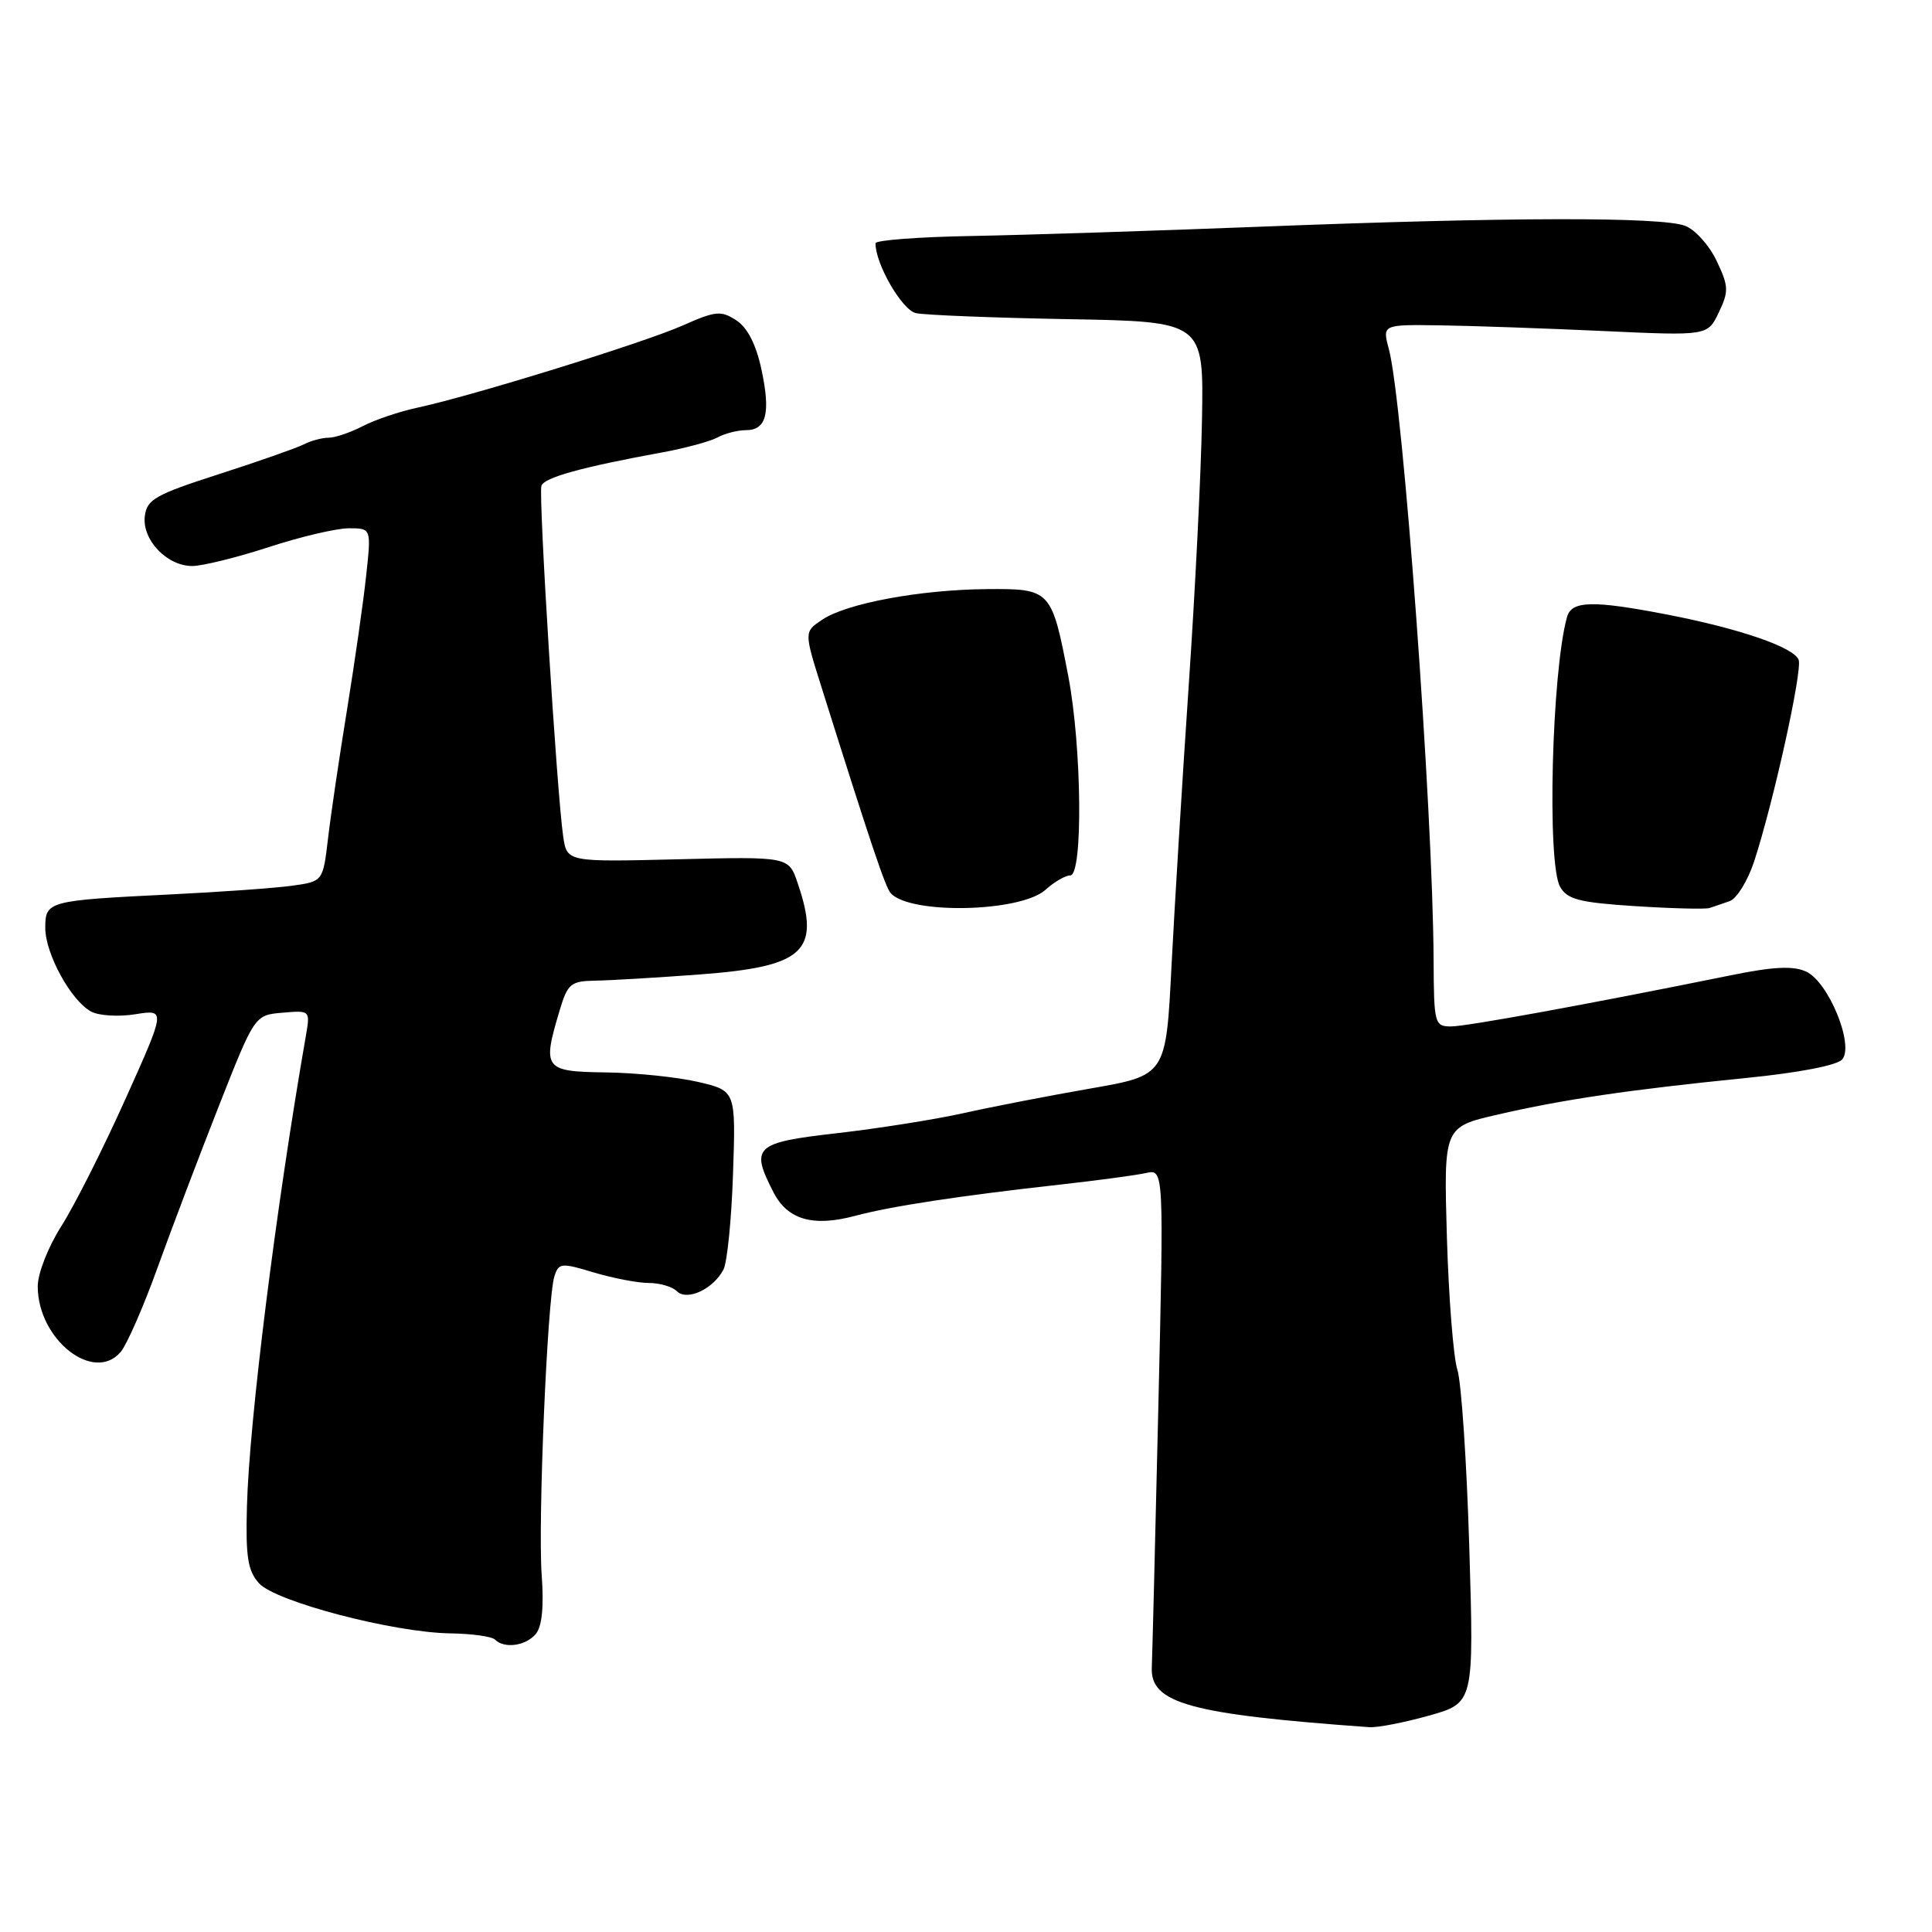 <?xml version="1.0" encoding="UTF-8" standalone="no"?>
<!DOCTYPE svg PUBLIC "-//W3C//DTD SVG 1.1//EN" "http://www.w3.org/Graphics/SVG/1.1/DTD/svg11.dtd" >
<svg xmlns="http://www.w3.org/2000/svg" xmlns:xlink="http://www.w3.org/1999/xlink" version="1.1" viewBox="0 0 256 256">
 <g >
 <path fill="currentColor"
d=" M 189.34 227.33 C 195.31 225.65 195.31 225.65 194.69 205.08 C 194.35 193.76 193.64 183.15 193.11 181.50 C 192.58 179.85 191.96 171.94 191.72 163.92 C 191.30 149.34 191.30 149.34 198.40 147.70 C 207.08 145.69 215.84 144.40 231.26 142.85 C 238.40 142.14 243.45 141.16 244.11 140.37 C 245.71 138.44 242.27 130.08 239.32 128.74 C 237.60 127.95 234.97 128.08 229.25 129.25 C 210.41 133.07 194.32 136.01 192.25 136.01 C 190.09 136.00 190.00 135.64 189.96 127.25 C 189.87 107.28 185.91 53.25 184.03 46.25 C 183.16 43.00 183.16 43.00 190.83 43.11 C 195.05 43.17 204.75 43.51 212.39 43.86 C 226.27 44.50 226.27 44.50 227.75 41.40 C 229.09 38.60 229.06 37.92 227.46 34.56 C 226.49 32.51 224.61 30.42 223.28 29.92 C 220.14 28.72 199.87 28.76 167.50 30.02 C 153.20 30.58 135.77 31.14 128.76 31.27 C 121.75 31.39 116.01 31.83 116.01 32.23 C 115.98 34.96 119.52 41.08 121.36 41.49 C 122.54 41.75 131.60 42.11 141.50 42.29 C 159.50 42.61 159.50 42.61 159.27 55.55 C 159.15 62.67 158.35 78.62 157.50 91.00 C 156.66 103.38 155.64 120.02 155.23 128.00 C 154.50 142.49 154.50 142.49 144.50 144.23 C 139.00 145.19 131.40 146.66 127.61 147.51 C 123.82 148.35 116.29 149.54 110.86 150.16 C 99.97 151.40 99.38 151.96 102.52 158.04 C 104.38 161.63 107.75 162.59 113.29 161.11 C 118.01 159.84 127.13 158.45 140.50 156.96 C 145.45 156.41 150.56 155.72 151.86 155.43 C 154.22 154.91 154.22 154.91 153.48 186.70 C 153.07 204.19 152.68 219.59 152.62 220.92 C 152.39 225.70 157.66 227.15 181.43 228.86 C 182.50 228.94 186.05 228.25 189.34 227.33 Z  M 71.00 216.50 C 71.82 215.51 72.08 212.89 71.78 208.75 C 71.26 201.77 72.52 172.09 73.46 169.12 C 74.03 167.34 74.36 167.30 78.69 168.61 C 81.24 169.37 84.51 170.00 85.96 170.00 C 87.41 170.00 89.09 170.49 89.69 171.09 C 91.03 172.43 94.50 170.82 95.86 168.23 C 96.36 167.28 96.93 161.56 97.13 155.52 C 97.50 144.53 97.50 144.53 92.50 143.36 C 89.75 142.72 84.24 142.15 80.25 142.10 C 72.09 141.99 71.83 141.64 74.16 133.87 C 75.22 130.33 75.62 130.00 78.91 129.94 C 80.88 129.91 87.10 129.54 92.72 129.12 C 106.62 128.08 108.78 126.06 105.69 117.00 C 104.50 113.50 104.50 113.50 89.82 113.86 C 75.13 114.22 75.13 114.22 74.63 110.86 C 73.80 105.29 71.33 65.59 71.74 64.37 C 72.11 63.27 77.09 61.89 87.88 59.92 C 90.84 59.37 94.07 58.50 95.06 57.97 C 96.06 57.43 97.75 57.00 98.83 57.00 C 101.56 57.00 102.14 54.75 100.89 48.93 C 100.18 45.63 99.05 43.42 97.57 42.45 C 95.53 41.12 94.83 41.19 90.41 43.15 C 85.24 45.44 62.47 52.49 55.26 54.03 C 52.93 54.53 49.69 55.62 48.06 56.47 C 46.43 57.31 44.40 58.00 43.54 58.00 C 42.68 58.00 41.19 58.40 40.24 58.89 C 39.28 59.37 34.23 61.15 29.00 62.83 C 20.61 65.53 19.46 66.18 19.19 68.38 C 18.80 71.51 22.11 75.00 25.47 75.00 C 26.83 75.00 31.38 73.87 35.60 72.50 C 39.81 71.12 44.59 70.00 46.23 70.00 C 49.20 70.00 49.20 70.00 48.52 76.25 C 48.16 79.69 47.01 87.67 45.99 94.00 C 44.96 100.33 43.82 108.04 43.46 111.15 C 42.79 116.80 42.79 116.80 38.65 117.37 C 36.37 117.68 29.10 118.20 22.50 118.52 C 6.33 119.32 6.00 119.40 6.00 122.96 C 6.00 126.38 9.42 132.62 12.08 134.04 C 13.10 134.59 15.74 134.75 17.95 134.39 C 21.96 133.75 21.96 133.75 16.62 145.63 C 13.69 152.16 9.87 159.73 8.14 162.45 C 6.38 165.22 5.00 168.73 5.00 170.45 C 5.01 177.49 12.43 183.34 16.00 179.13 C 16.82 178.15 19.03 173.11 20.89 167.93 C 22.76 162.74 26.42 153.10 29.02 146.50 C 33.75 134.50 33.75 134.50 37.43 134.19 C 41.09 133.87 41.11 133.89 40.54 137.19 C 36.54 160.16 33.02 188.30 32.72 199.63 C 32.54 206.29 32.83 208.14 34.32 209.79 C 36.51 212.23 52.15 216.32 59.67 216.43 C 62.51 216.47 65.17 216.84 65.58 217.25 C 66.82 218.49 69.67 218.10 71.00 216.50 Z  M 138.56 117.88 C 139.70 116.85 141.16 116.00 141.81 116.00 C 143.52 116.00 143.35 99.02 141.56 89.63 C 139.35 78.12 139.23 77.99 130.71 78.06 C 121.91 78.14 112.19 79.94 108.95 82.11 C 106.54 83.72 106.54 83.72 108.87 91.11 C 115.48 112.11 117.32 117.57 118.03 118.36 C 120.64 121.21 135.29 120.88 138.56 117.88 Z  M 229.20 119.40 C 230.14 119.06 231.59 116.70 232.43 114.15 C 234.98 106.37 238.86 88.81 238.33 87.43 C 237.70 85.77 230.56 83.31 221.00 81.45 C 211.04 79.52 208.25 79.59 207.64 81.75 C 205.62 88.95 204.96 114.40 206.72 117.50 C 207.67 119.18 209.25 119.59 216.68 120.07 C 221.53 120.38 225.95 120.49 226.50 120.32 C 227.05 120.14 228.27 119.73 229.20 119.40 Z "/>
</g>
</svg>